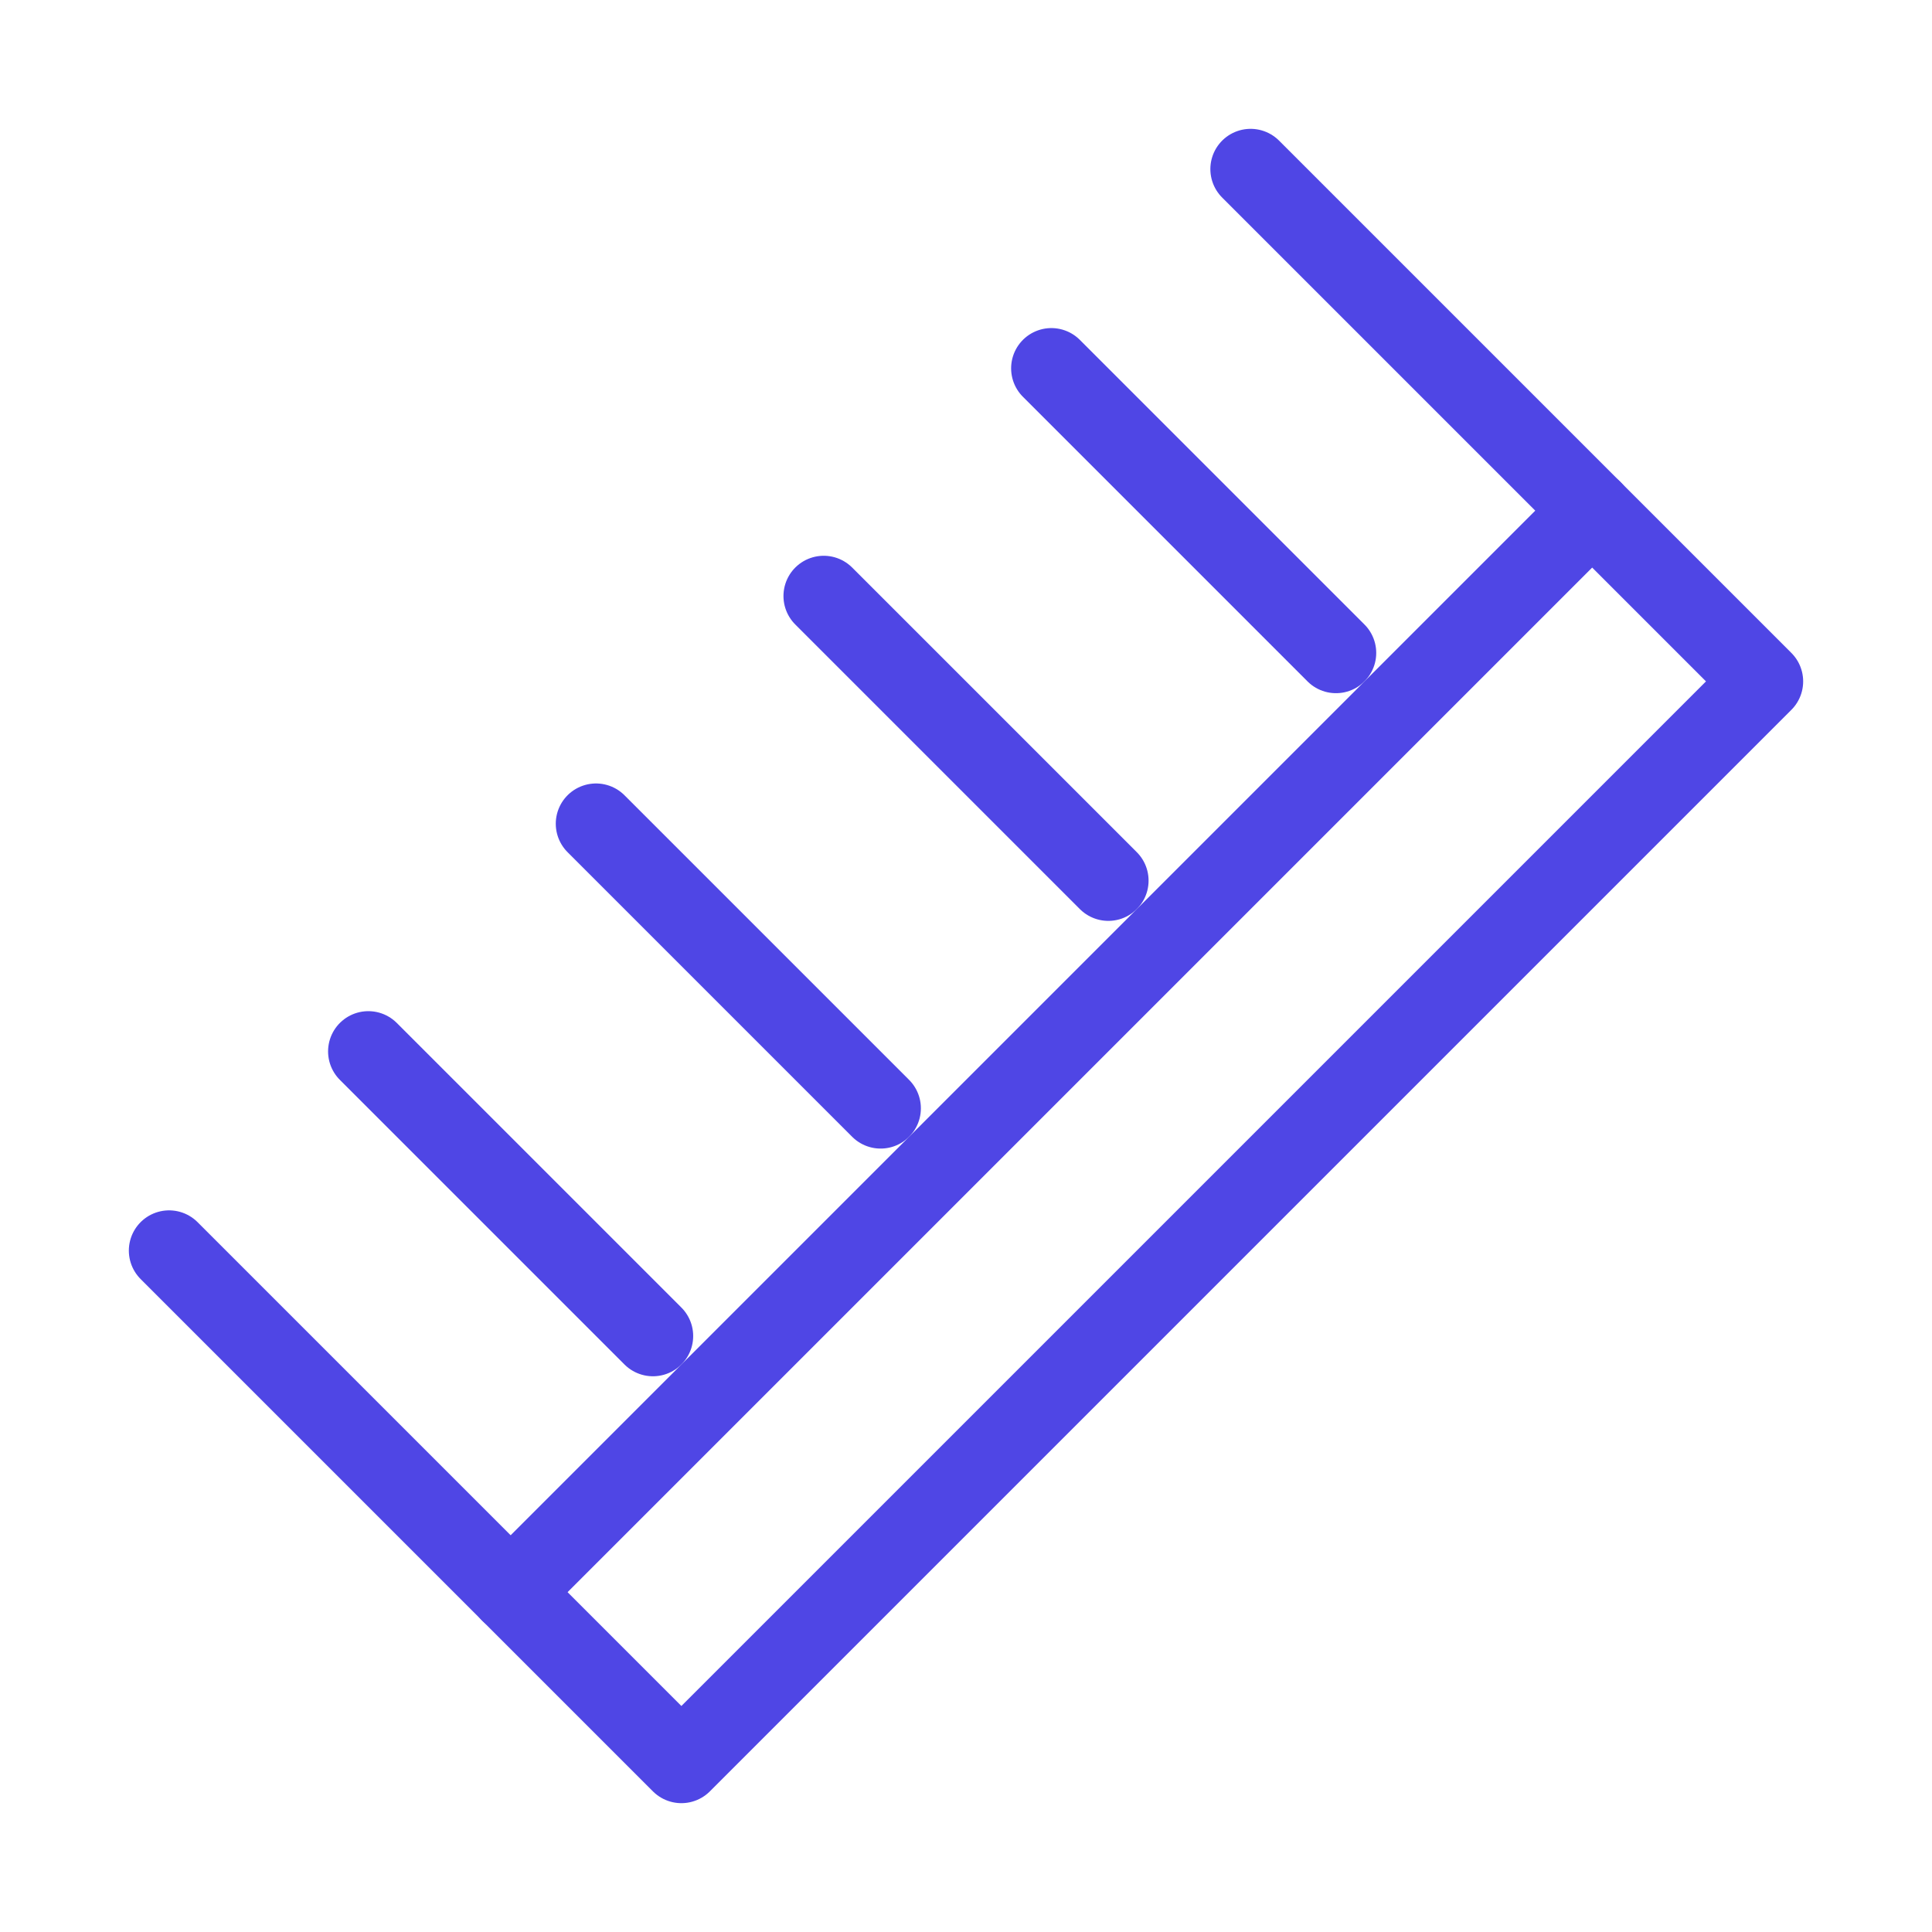 <?xml version="1.0" encoding="UTF-8"?>
<svg width="38" height="38" viewBox="0 0 48 48" fill="none" xmlns="http://www.w3.org/2000/svg">
  <path d="M4.201 31.071L16.929 43.799L43.799 16.929L31.071 4.201" stroke="#4f46e5" stroke-width="2"
        stroke-linecap="round" stroke-linejoin="round"/>
  <path d="M9.151 26.122L16.222 33.193" stroke="#4f46e5" stroke-width="2" stroke-linecap="round"
        stroke-linejoin="round"/>
  <path d="M14.808 20.465L21.879 27.536" stroke="#4f46e5" stroke-width="2" stroke-linecap="round"
        stroke-linejoin="round"/>
  <path d="M20.465 14.808L27.536 21.879" stroke="#4f46e5" stroke-width="2" stroke-linecap="round"
        stroke-linejoin="round"/>
  <path d="M26.121 9.151L33.192 16.222" stroke="#4f46e5" stroke-width="2" stroke-linecap="round"
        stroke-linejoin="round"/>
  <path d="M12.687 39.557L39.557 12.687" stroke="#4f46e5" stroke-width="2" stroke-linecap="round"
        stroke-linejoin="round"/>
</svg>
